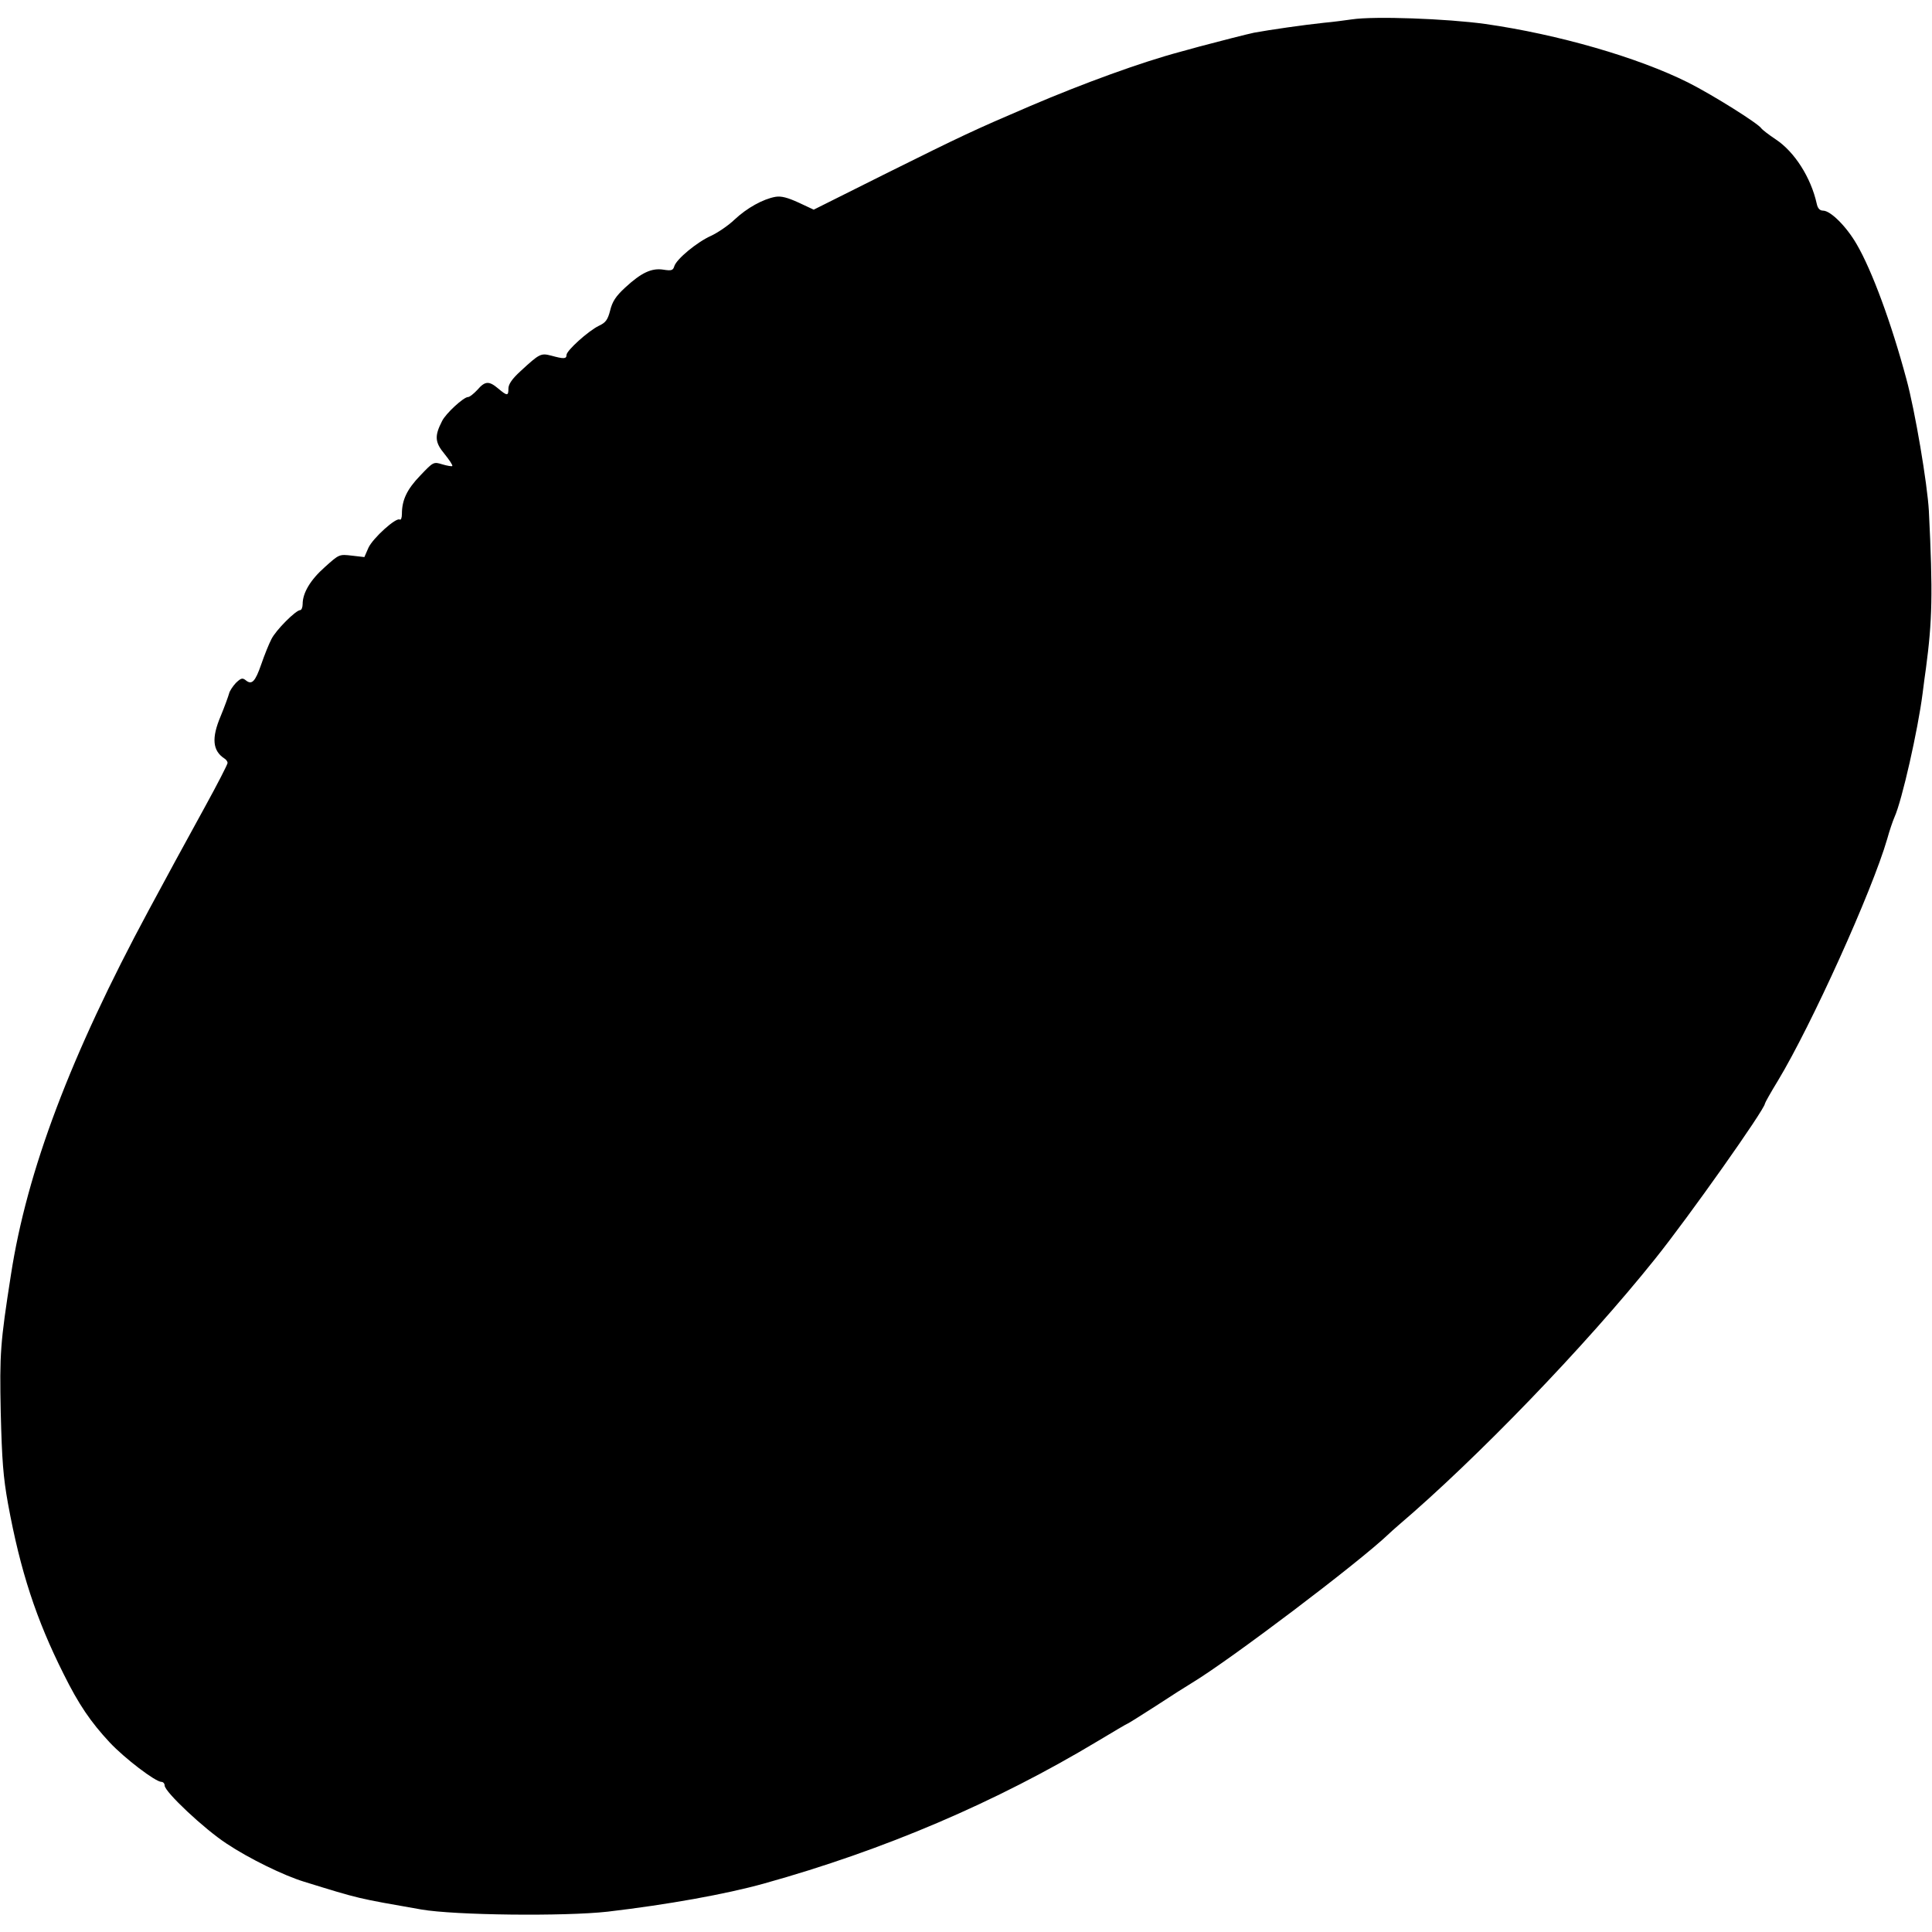 <?xml version="1.0" standalone="no"?>
<!DOCTYPE svg PUBLIC "-//W3C//DTD SVG 20010904//EN"
 "http://www.w3.org/TR/2001/REC-SVG-20010904/DTD/svg10.dtd">
<svg version="1.0" xmlns="http://www.w3.org/2000/svg"
 width="798pt" height="798pt" viewBox="0 0 798 798"
 preserveAspectRatio="xMidYMid meet">
<g transform="translate(0,798) scale(0.1,-0.1)"
fill="#000000" stroke="none">
<path d="M5584 7900 c-28 -4 -80 -11 -115 -14 -85 -9 -224 -29 -289 -41 -25
-5 -150 -37 -225 -57 -38 -11 -74 -20 -80 -22 -161 -43 -400 -130 -620 -224
-236 -101 -280 -122 -592 -277 l-302 -151 -62 29 c-46 21 -72 28 -96 24 -51
-9 -118 -46 -169 -94 -25 -24 -69 -54 -97 -67 -58 -26 -143 -96 -152 -126 -5
-17 -12 -19 -44 -14 -49 8 -92 -12 -159 -74 -39 -36 -53 -58 -62 -95 -10 -39
-19 -50 -47 -63 -43 -21 -133 -102 -133 -120 0 -17 -12 -17 -63 -3 -43 11 -48
9 -127 -64 -35 -32 -50 -54 -50 -72 0 -31 -5 -31 -42 0 -38 32 -54 32 -86 -5
-15 -16 -32 -30 -39 -30 -18 0 -92 -68 -107 -99 -32 -62 -30 -88 10 -136 20
-25 35 -47 32 -50 -2 -2 -21 1 -41 7 -36 11 -37 11 -91 -46 -55 -57 -76 -101
-76 -159 0 -16 -4 -26 -9 -23 -15 10 -110 -76 -129 -116 l-17 -39 -52 6 c-52
6 -52 6 -111 -47 -60 -53 -92 -107 -92 -153 0 -14 -5 -25 -10 -25 -18 0 -101
-83 -119 -120 -10 -19 -29 -66 -42 -104 -25 -72 -39 -87 -65 -65 -13 10 -19 8
-40 -12 -13 -14 -26 -34 -28 -44 -3 -11 -18 -53 -35 -94 -38 -90 -33 -142 16
-174 7 -4 13 -13 13 -18 0 -6 -41 -86 -91 -177 -127 -232 -124 -226 -235 -432
-323 -600 -503 -1077 -569 -1506 -44 -282 -47 -324 -42 -569 5 -196 10 -265
30 -376 51 -278 116 -477 230 -704 62 -125 111 -197 190 -282 62 -66 189 -163
214 -163 7 0 13 -7 13 -15 0 -26 164 -180 256 -240 93 -62 237 -132 319 -157
233 -72 217 -68 485 -115 138 -24 591 -29 770 -9 247 29 487 72 645 116 499
139 959 336 1380 589 65 39 119 71 121 71 2 0 55 33 117 73 61 40 130 84 152
97 157 95 685 494 811 614 6 6 24 22 39 35 325 277 772 740 1061 1101 138 172
454 619 454 642 0 3 24 46 54 95 138 229 388 781 451 998 9 33 23 74 30 90 31
68 97 361 116 510 5 39 11 86 14 105 26 196 29 308 12 650 -6 110 -57 414 -93
545 -62 231 -142 448 -205 556 -42 73 -108 139 -139 139 -13 0 -22 9 -26 28
-24 109 -92 215 -169 266 -30 20 -57 41 -60 46 -13 20 -199 137 -302 189 -208
104 -537 199 -838 242 -159 22 -459 33 -551 19z"/>
</g>
</svg>
